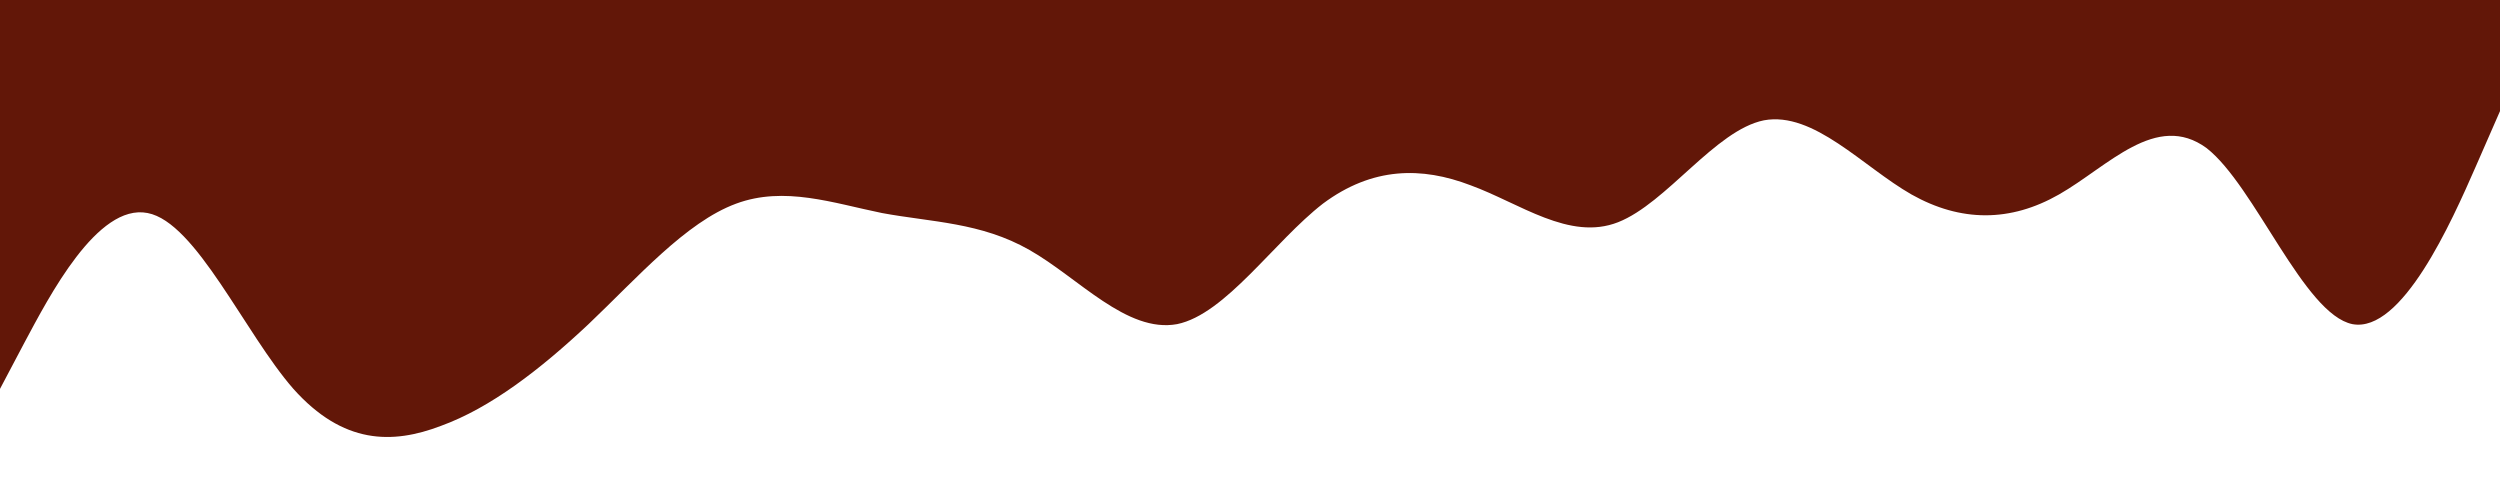 <svg xmlns="http://www.w3.org/2000/svg" viewBox="0 0 1440 280" xmlns:v="https://vecta.io/nano"><path fill="#62170877" d="M0 224l14.1-26.7C28.2 171 56 117 85 122.7c27.9 5.3 56 69.3 84 101.3 28.6 32 57 32 85 21.3 28.4-10.3 57-32.3 85-58.6 28.1-26.7 56-58.7 85-69.4 27.8-10.3 56-.3 84 5.4 28.5 5.3 57 5.3 85 21.3 28.2 16 56 48 85 42.7 27.9-5.7 56-47.7 84-69.4 28.6-21.3 57-21.3 85-10.6 28.3 10.3 57 32.3 85 21.3s56-53 84-58.7c28.7-5.3 57 26.7 85 42.7 28.4 16 57 16 85 0 28.1-16 56-48 85-26.7 27.8 21.7 56 95.7 84 101.4 28.5 5.3 57-58.7 71-90.7l14-32V0h-14.1-70.9-84-85-85-85-84-85-85-84-85-85-84-85-85-85-84-71H0z"/></svg>